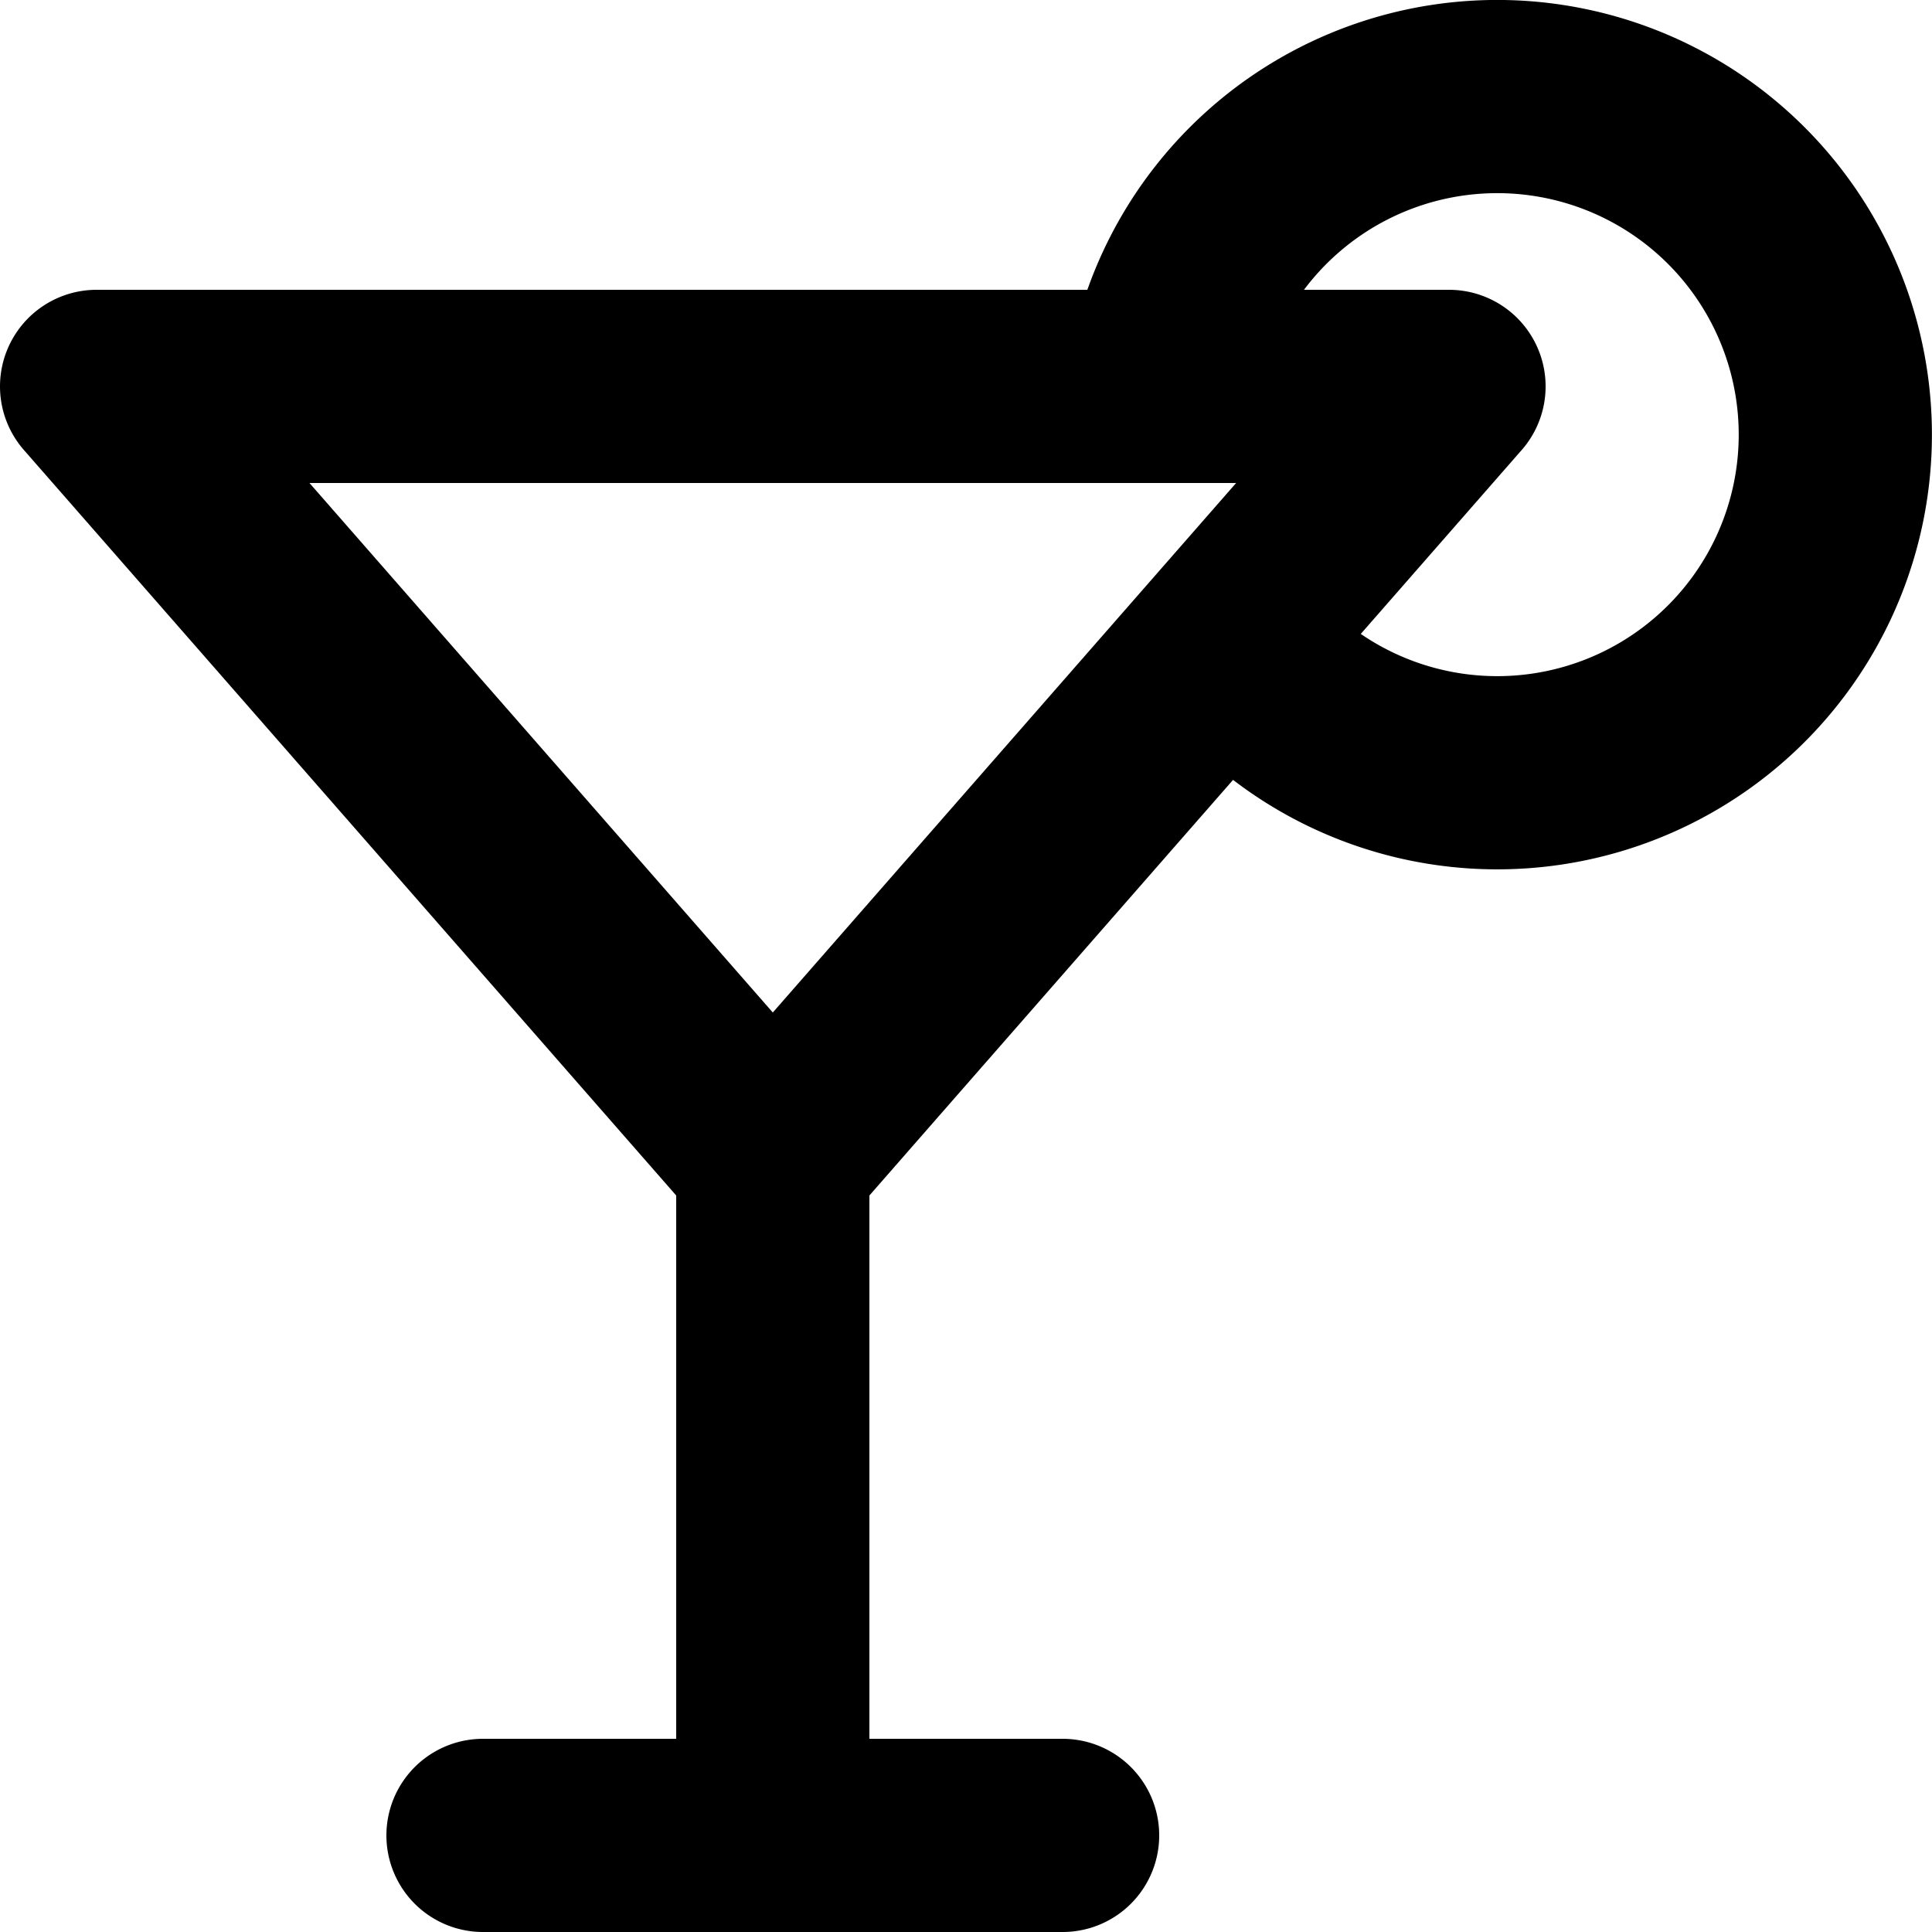 <svg xmlns="http://www.w3.org/2000/svg" width="20" height="20" fill="none" viewBox="0 0 20 20">
  <path stroke="#000" stroke-linecap="round" stroke-linejoin="round" stroke-width="2" d="m8 12 7-8H1l7 8Zm0 0v7m4.035-15a3.5 3.5 0 1 1 .685 2.627M5 19h6"/>
</svg>
